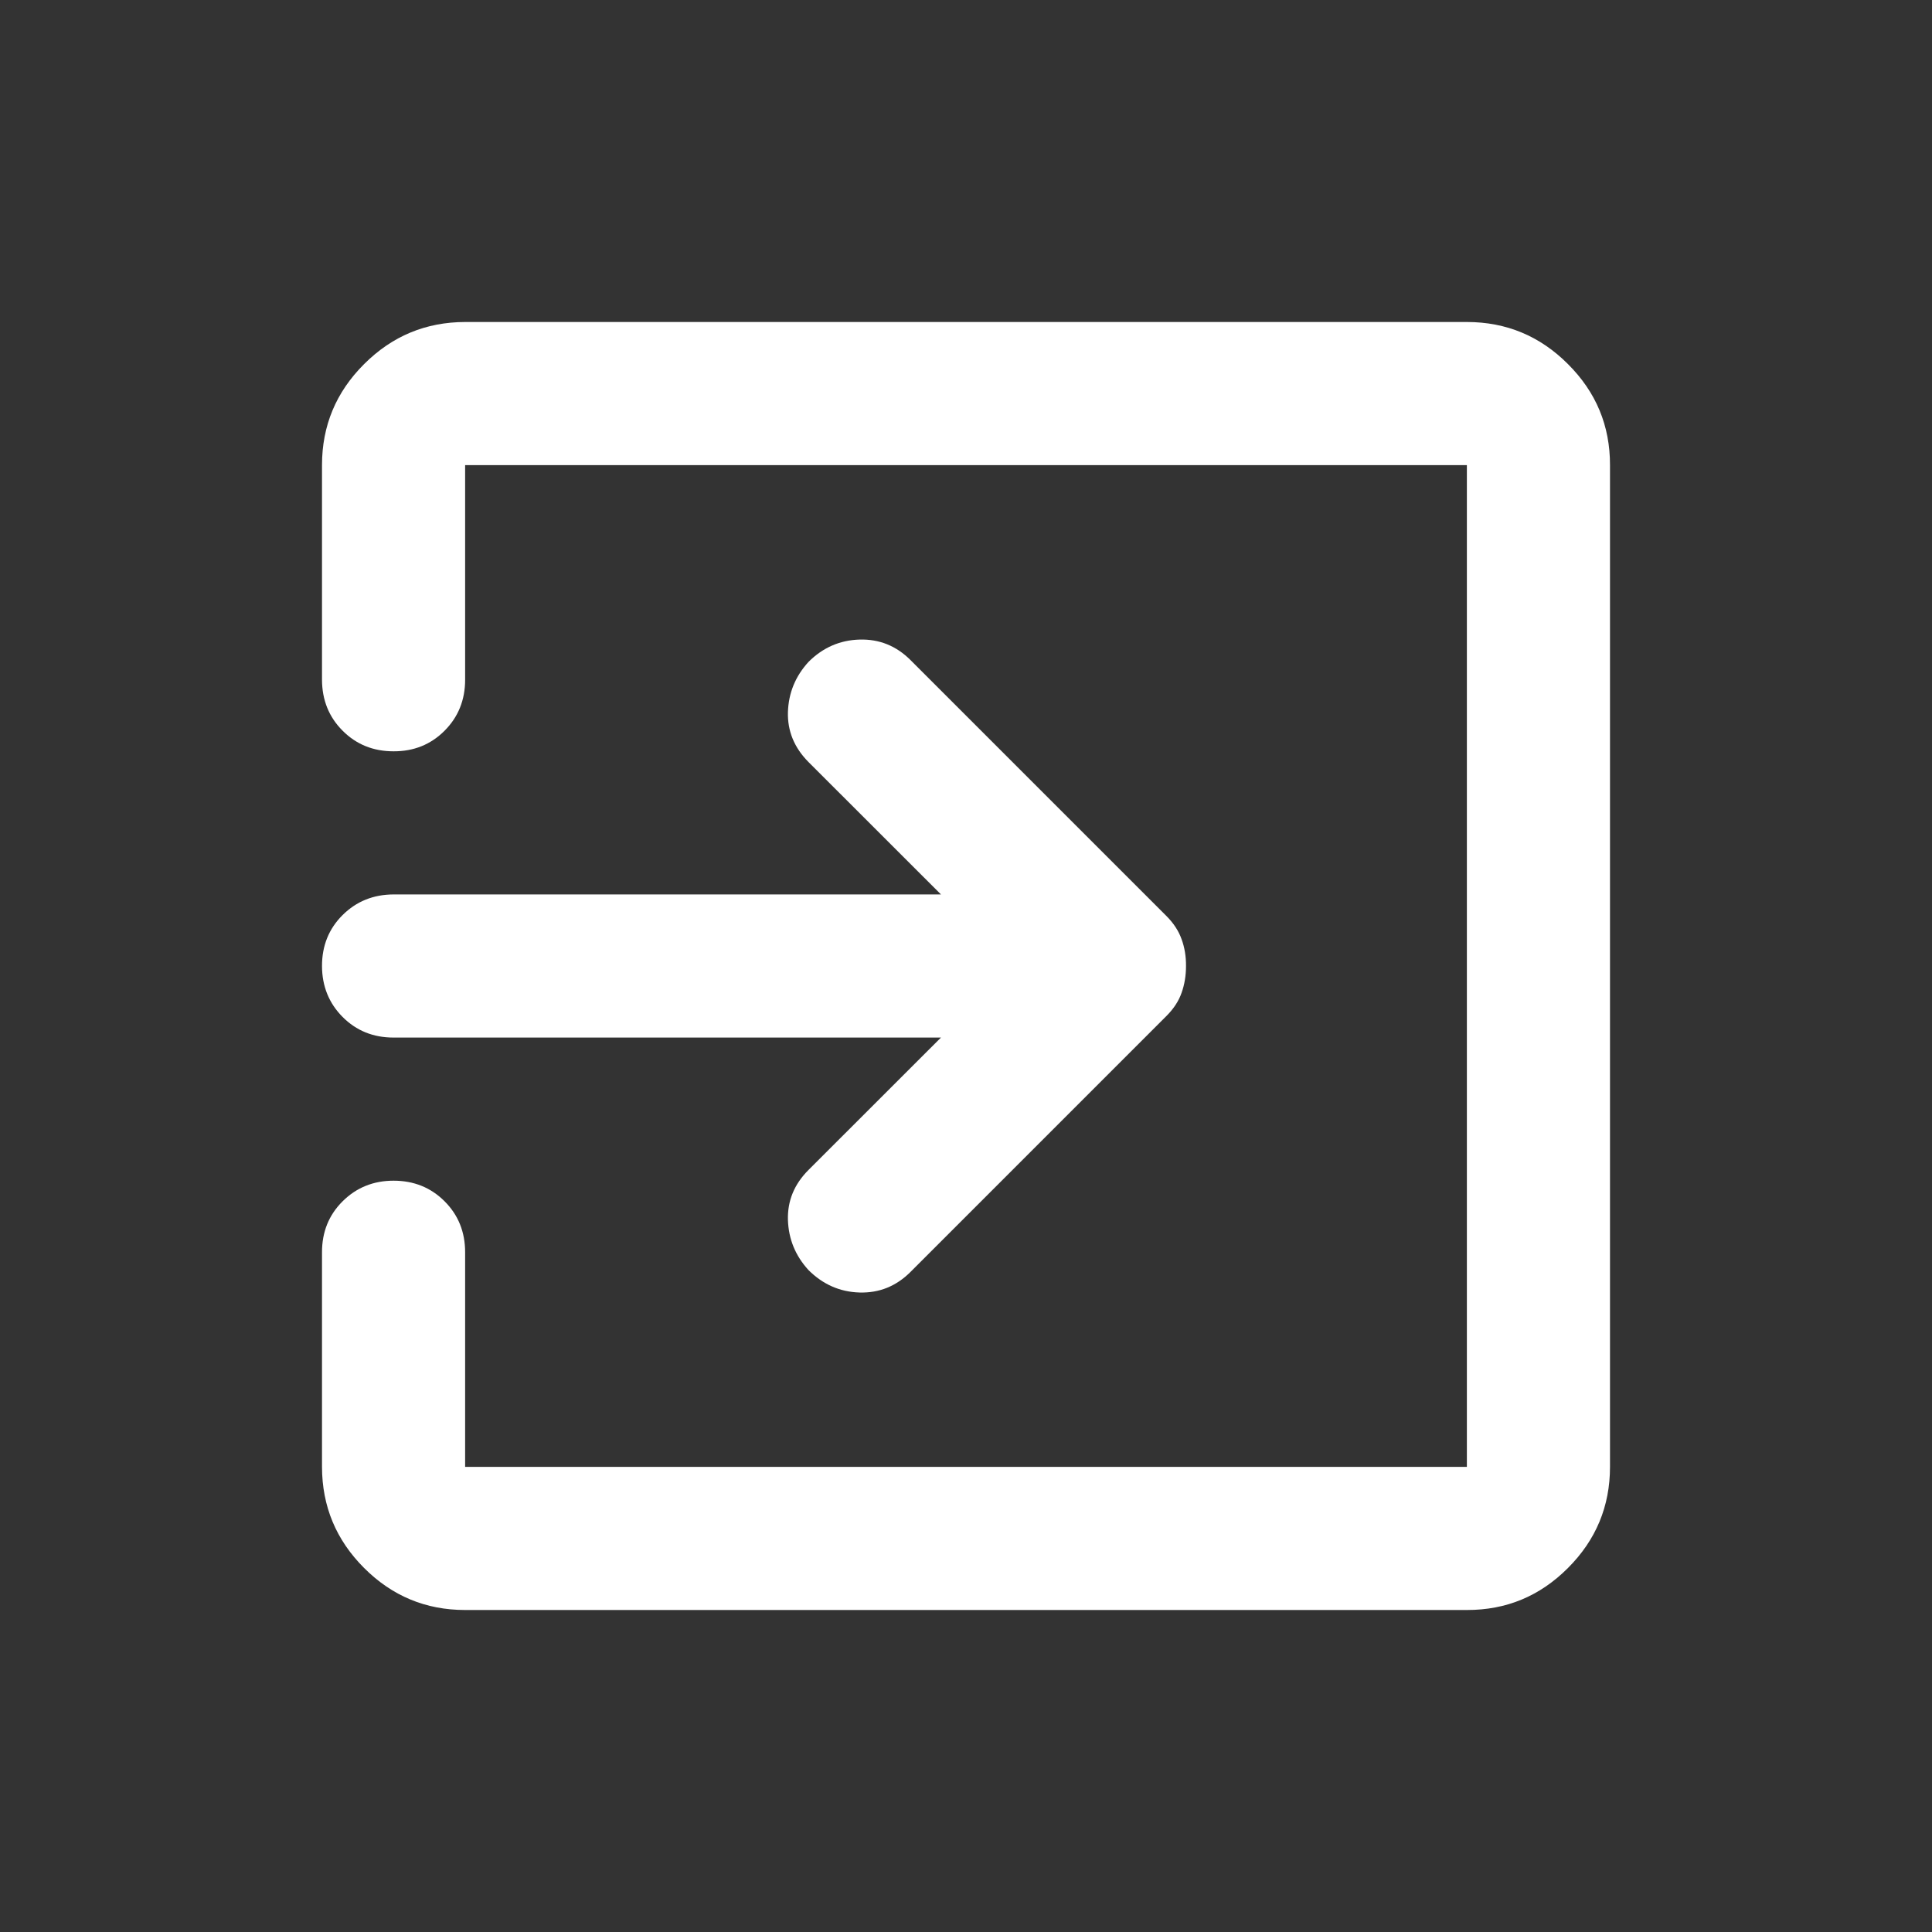 <svg width="24" height="24" viewBox="0 0 24 24" fill="none" xmlns="http://www.w3.org/2000/svg">
<rect x="0" y="0" width="24" height="24" fill="#333333" stroke="none"/>
<path d="M5.778 20C5.289 20 4.871 19.826 4.523 19.478C4.175 19.13 4.001 18.712 4 18.222V15.556C4 15.304 4.085 15.093 4.256 14.923C4.427 14.753 4.638 14.667 4.889 14.667C5.141 14.667 5.352 14.752 5.523 14.923C5.693 15.093 5.778 15.304 5.778 15.556V18.222H18.222V5.778H5.778V8.444C5.778 8.696 5.692 8.908 5.522 9.078C5.351 9.249 5.14 9.334 4.889 9.333C4.637 9.333 4.426 9.248 4.256 9.077C4.086 8.907 4.001 8.696 4 8.444V5.778C4 5.289 4.174 4.871 4.523 4.523C4.871 4.175 5.289 4.001 5.778 4H18.222C18.711 4 19.13 4.174 19.478 4.523C19.827 4.871 20.001 5.289 20 5.778V18.222C20 18.711 19.826 19.13 19.478 19.478C19.13 19.827 18.712 20.001 18.222 20H5.778ZM11.689 12.889H4.889C4.637 12.889 4.426 12.804 4.256 12.633C4.086 12.462 4.001 12.251 4 12C4 11.748 4.085 11.537 4.256 11.367C4.427 11.197 4.638 11.112 4.889 11.111H11.689L10.044 9.467C9.867 9.289 9.781 9.081 9.788 8.844C9.796 8.607 9.881 8.4 10.044 8.222C10.222 8.044 10.434 7.952 10.678 7.945C10.923 7.938 11.134 8.023 11.311 8.2L14.489 11.378C14.578 11.467 14.641 11.563 14.678 11.667C14.716 11.77 14.734 11.882 14.733 12C14.733 12.118 14.715 12.23 14.678 12.333C14.642 12.437 14.578 12.533 14.489 12.622L11.311 15.8C11.133 15.978 10.922 16.063 10.678 16.056C10.434 16.049 10.223 15.956 10.044 15.778C9.881 15.6 9.796 15.393 9.788 15.156C9.781 14.918 9.866 14.711 10.044 14.533L11.689 12.889Z" fill="white"/>
</svg>

